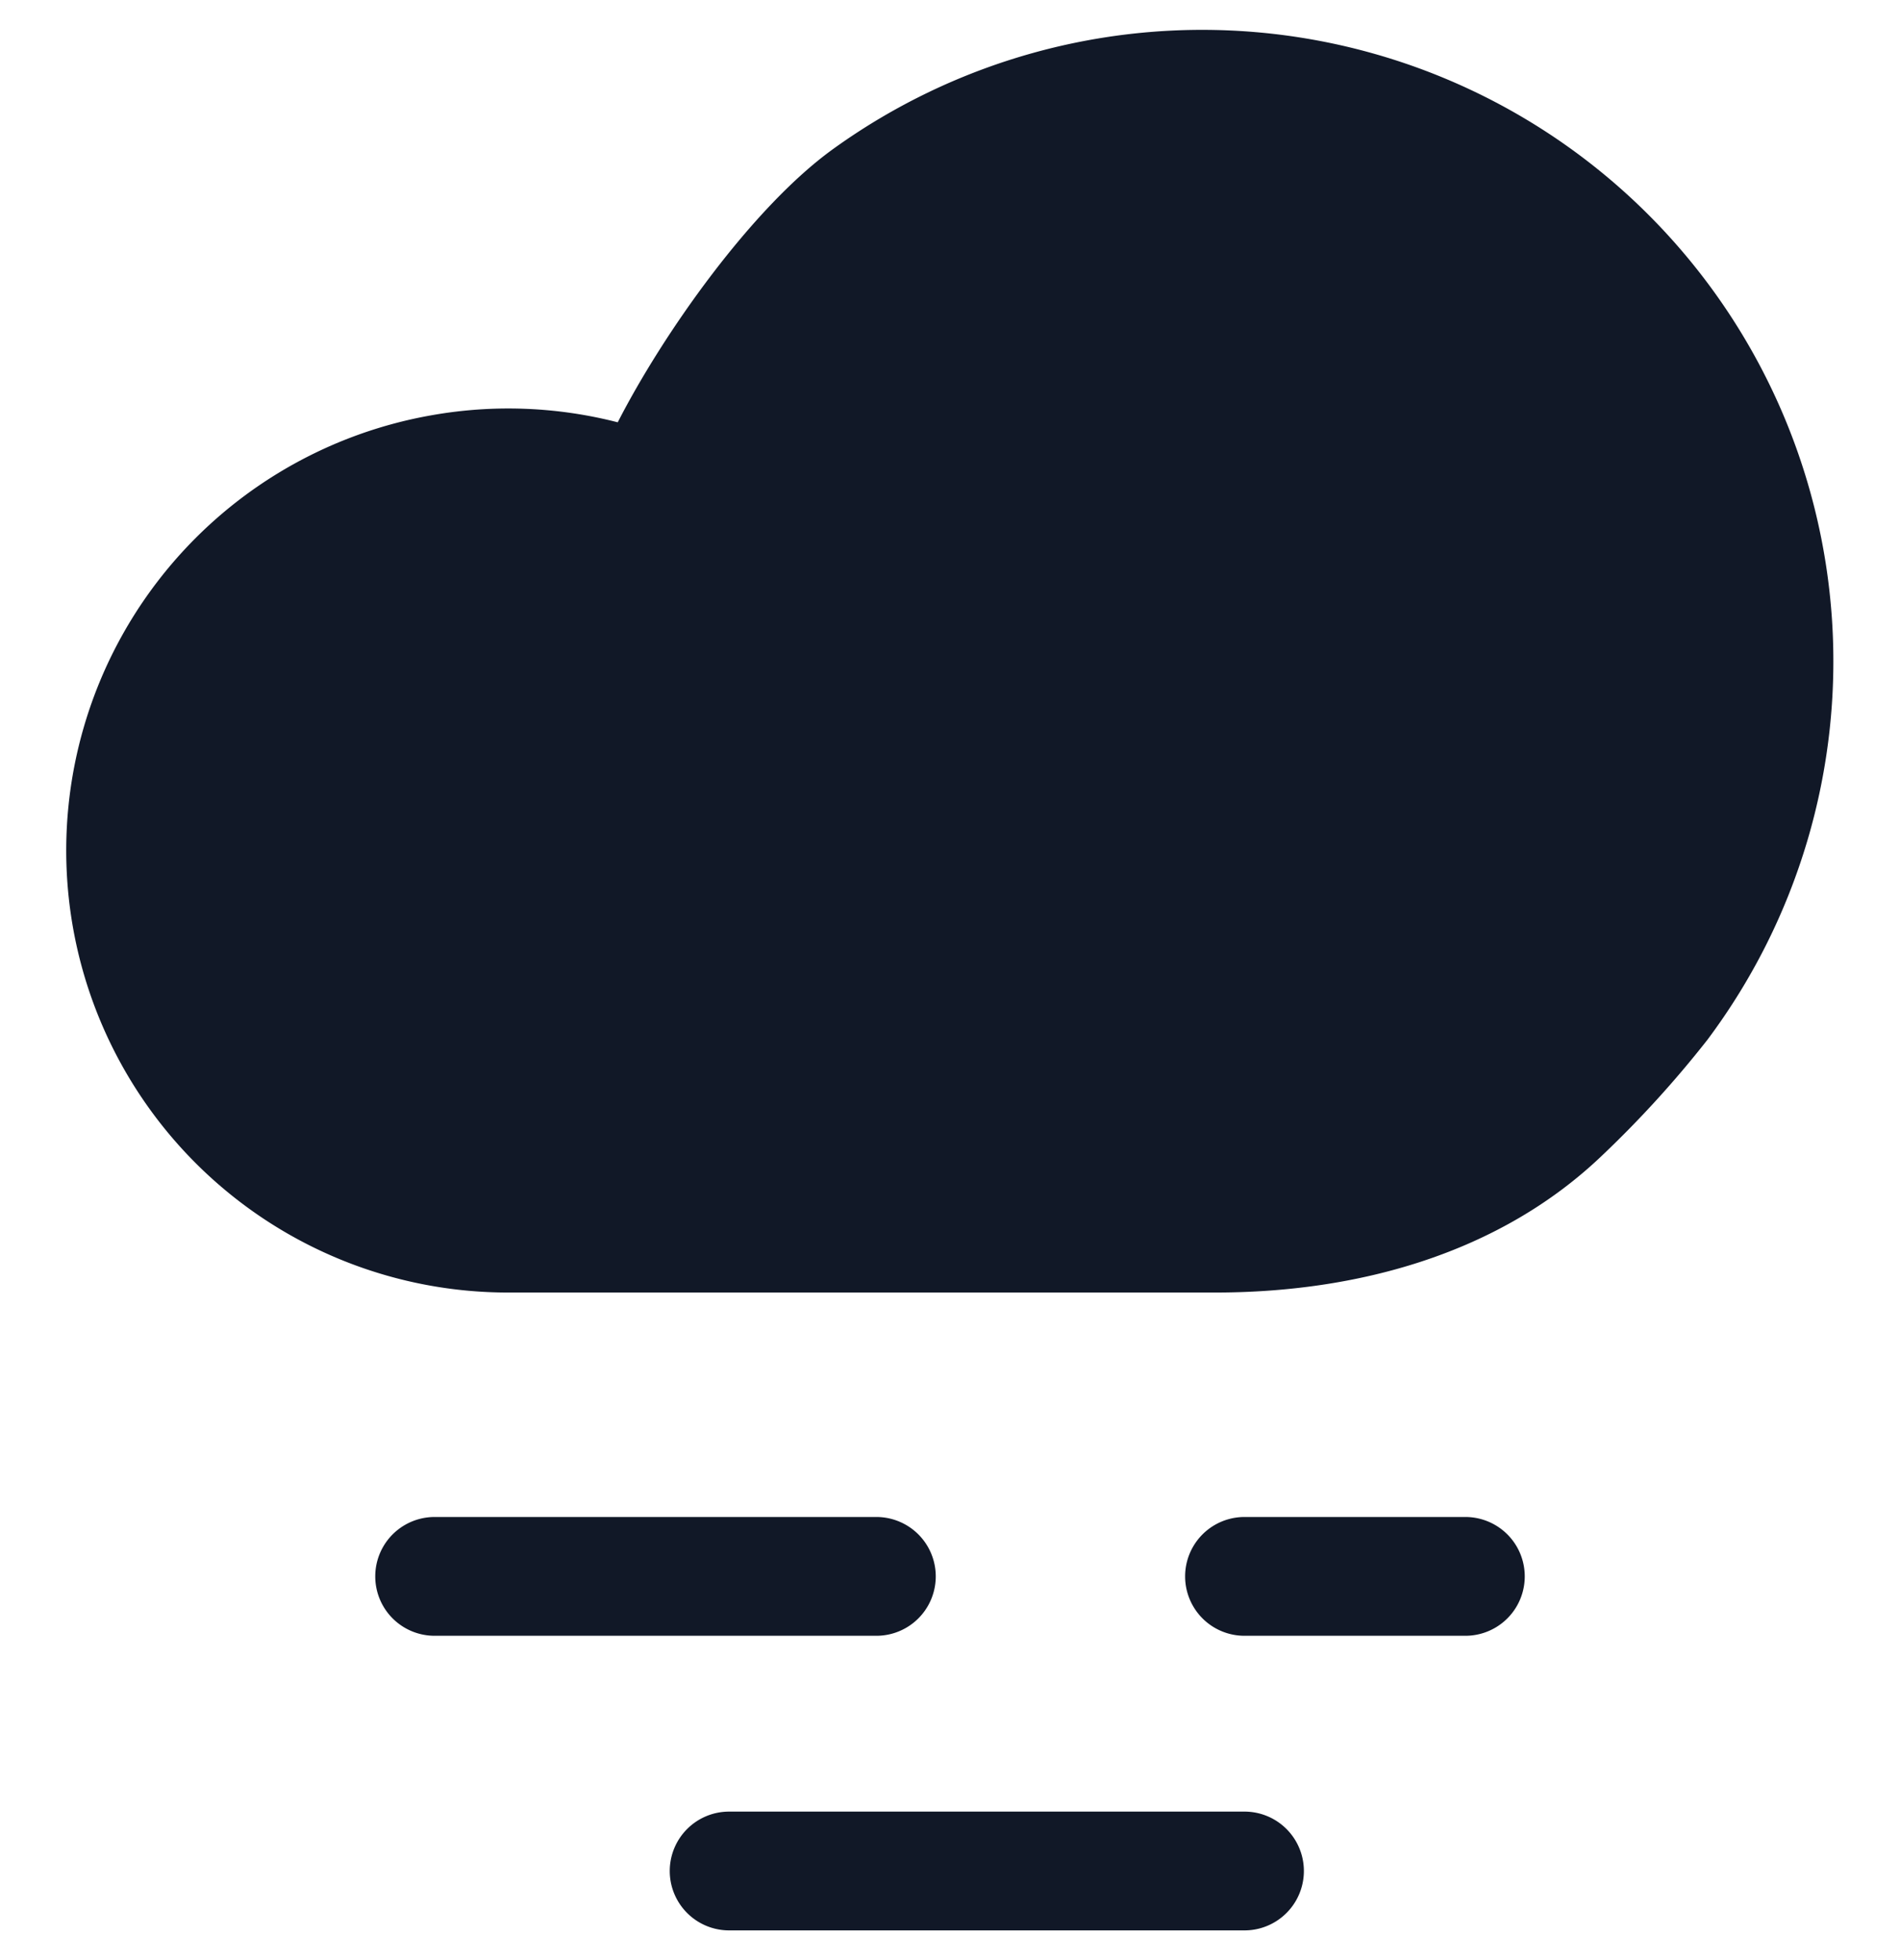<svg xmlns="http://www.w3.org/2000/svg" width="32" height="33" fill="none" viewBox="0 0 32 33"><path fill="#111827" fill-rule="evenodd" d="M7.276 6.99a7.4 7.4 0 0 1 3.128.12c.768-1.5 2.263-3.619 3.63-4.603a10.631 10.631 0 0 1 14.72 15.002 18 18 0 0 1-1.76 1.934c-1.731 1.663-4.128 2.318-6.529 2.318H8.555A7.441 7.441 0 0 1 7.276 6.99m.044 18.55a1 1 0 0 0 0 2h7.44a1 1 0 1 0 0-2zm13.64 0a1 1 0 0 0 0 2h3.72a1 1 0 0 0 0-2zm-9.68 5.96a1 1 0 0 1 1-1h8.68a1 1 0 0 1 0 2h-8.68a1 1 0 0 1-1-1" clip-rule="evenodd"/></svg>